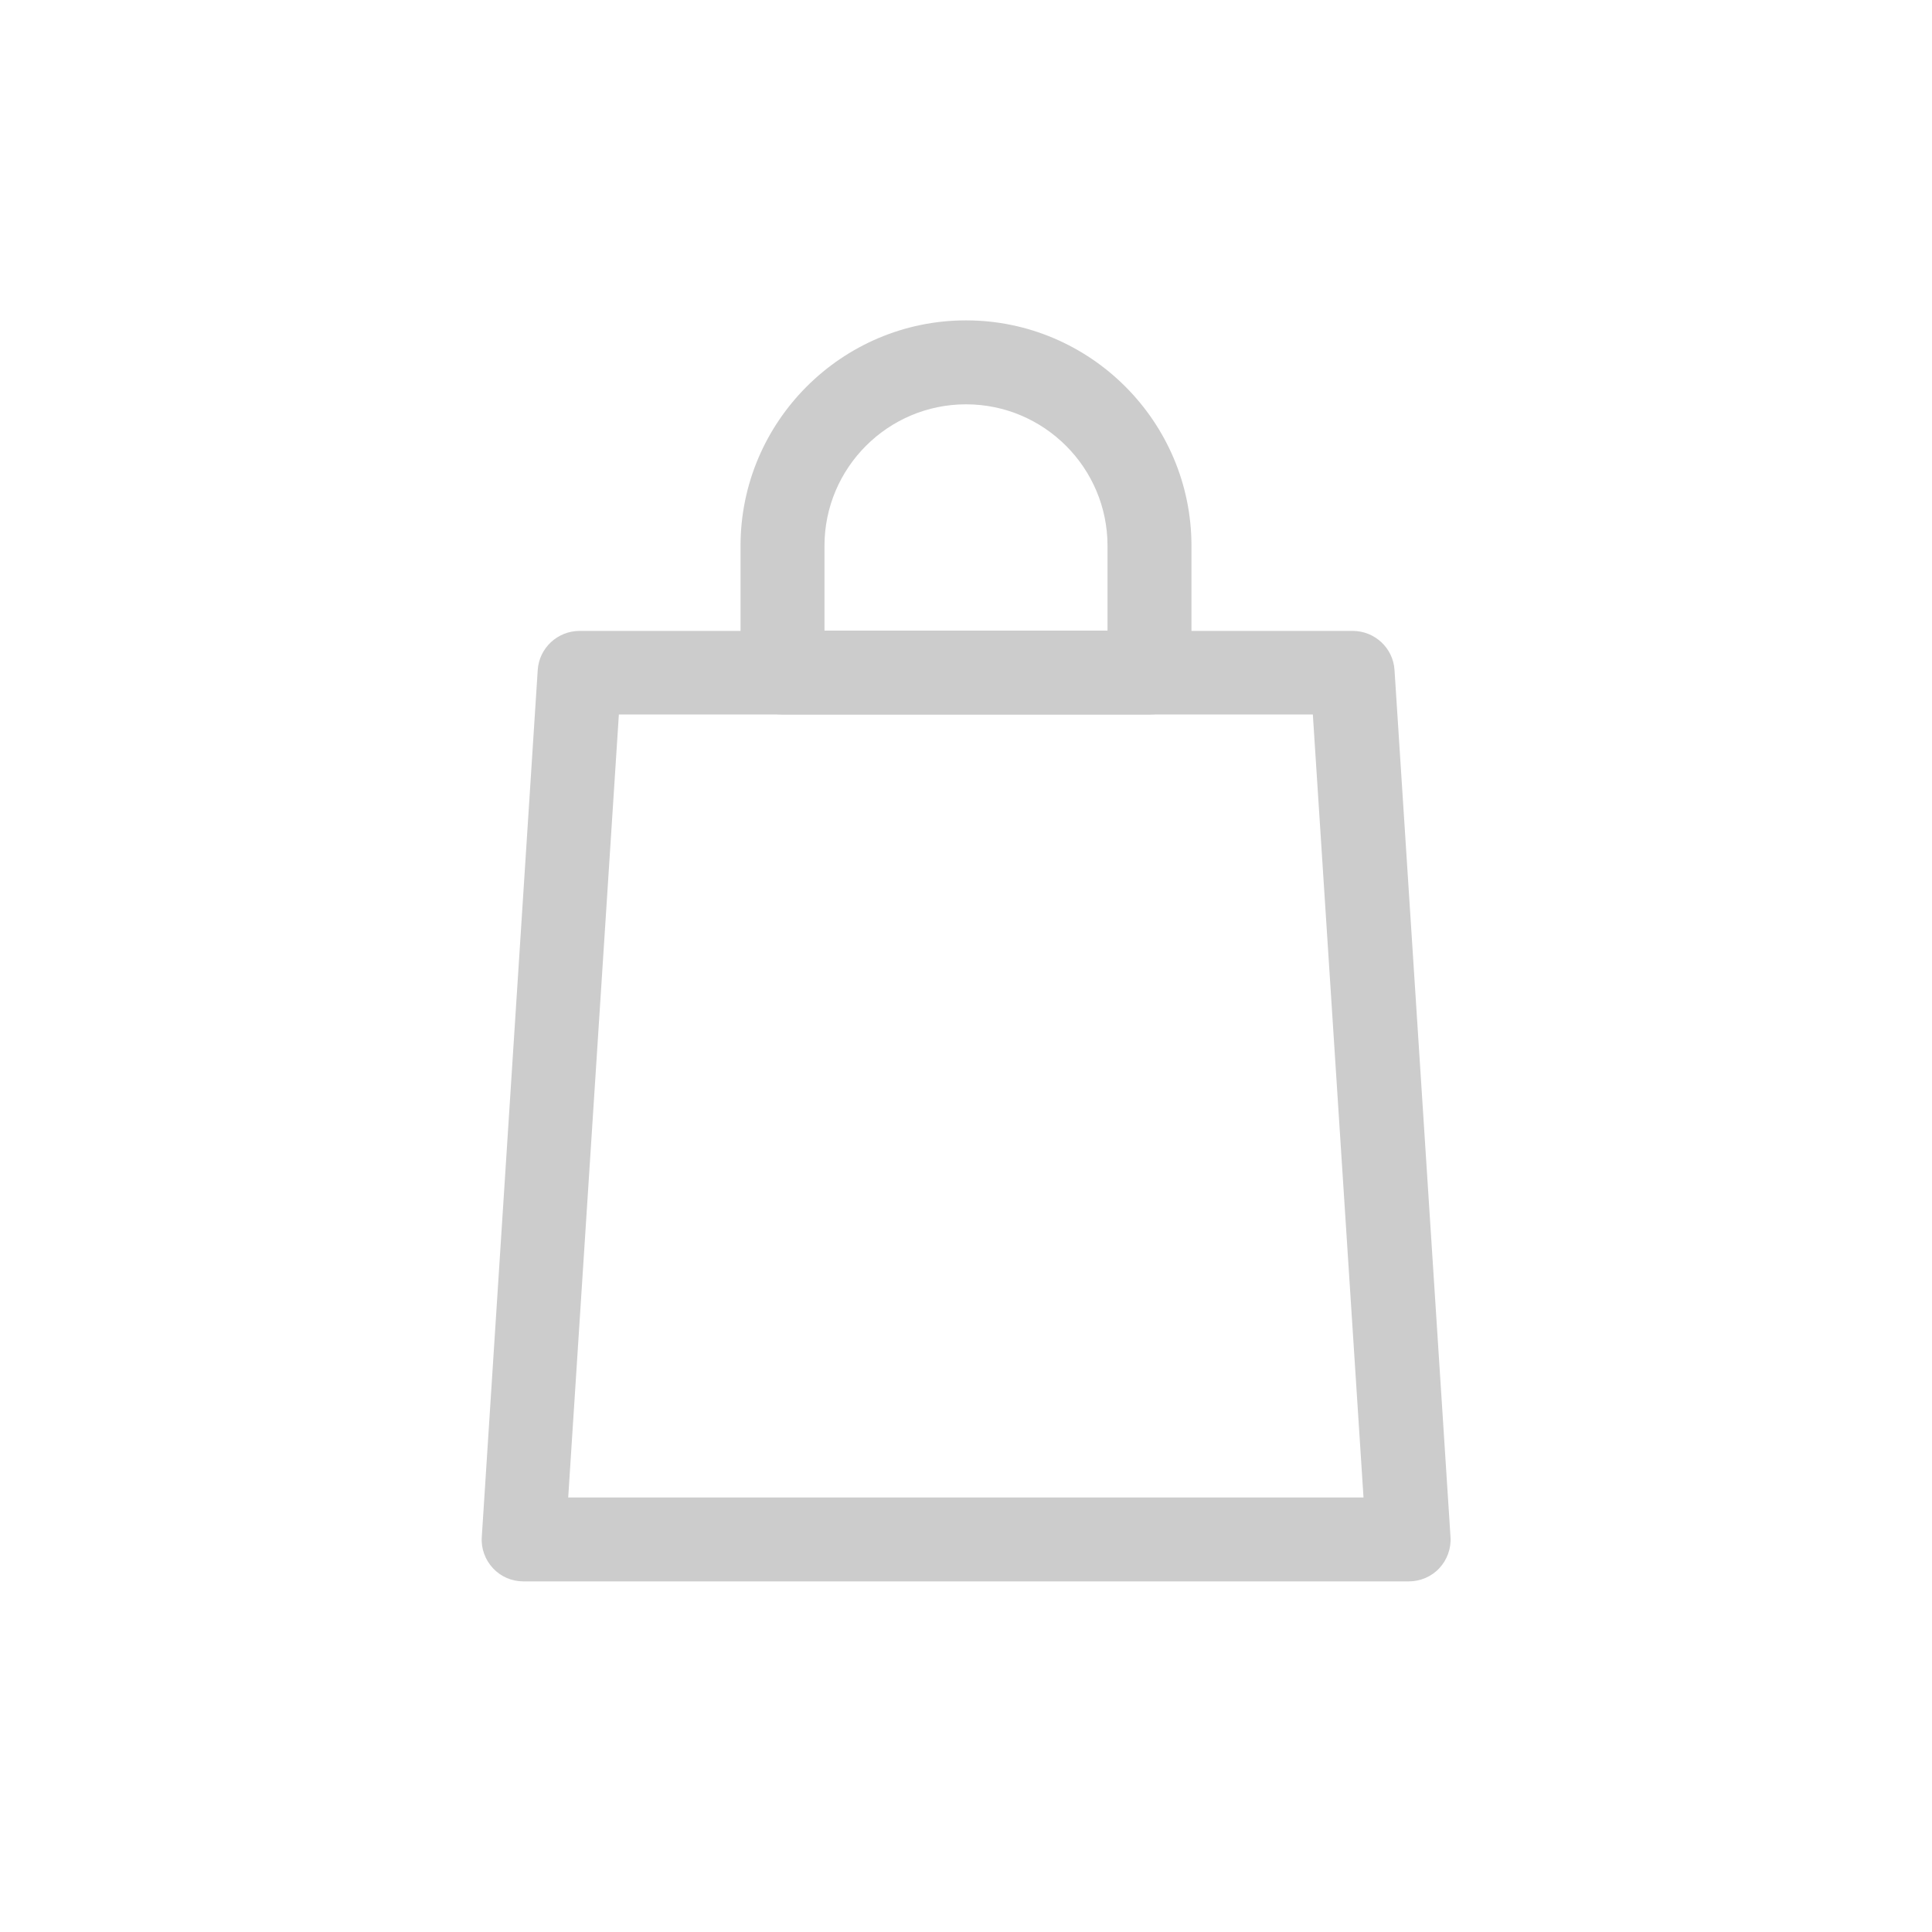 <svg width="40" height="40" viewBox="0 0 40 40" fill="none" xmlns="http://www.w3.org/2000/svg">
<g clip-path="url(#clip0_7_8505)">
<path d="M23.799 14.793H16.201C15.72 14.793 15.332 14.405 15.332 13.925V11.301C15.332 8.73 17.429 6.633 20 6.633C22.571 6.633 24.668 8.73 24.668 11.301V13.925C24.668 14.405 24.28 14.793 23.799 14.793ZM17.07 13.056H22.93V11.301C22.93 9.685 21.616 8.371 20 8.371C18.384 8.371 17.07 9.685 17.07 11.301V13.056Z" fill="#CCCCCC"/>
<path d="M29.156 32.741H10.838C10.595 32.741 10.369 32.643 10.207 32.469C10.044 32.295 9.957 32.058 9.975 31.82L11.133 13.873C11.162 13.415 11.544 13.062 12.002 13.062H28.004C28.461 13.062 28.844 13.415 28.872 13.873L30.031 31.82C30.048 32.058 29.961 32.295 29.799 32.469C29.637 32.643 29.405 32.741 29.168 32.741H29.156ZM11.764 31.004H28.23L27.181 14.793H12.813L11.764 31.004Z" fill="#CCCCCC"/>
</g>
<defs>
<clipPath id="clip0_7_8505">
<rect width="30" height="30" fill="white" transform="translate(5 5)"/>
</clipPath>
</defs>
</svg>
